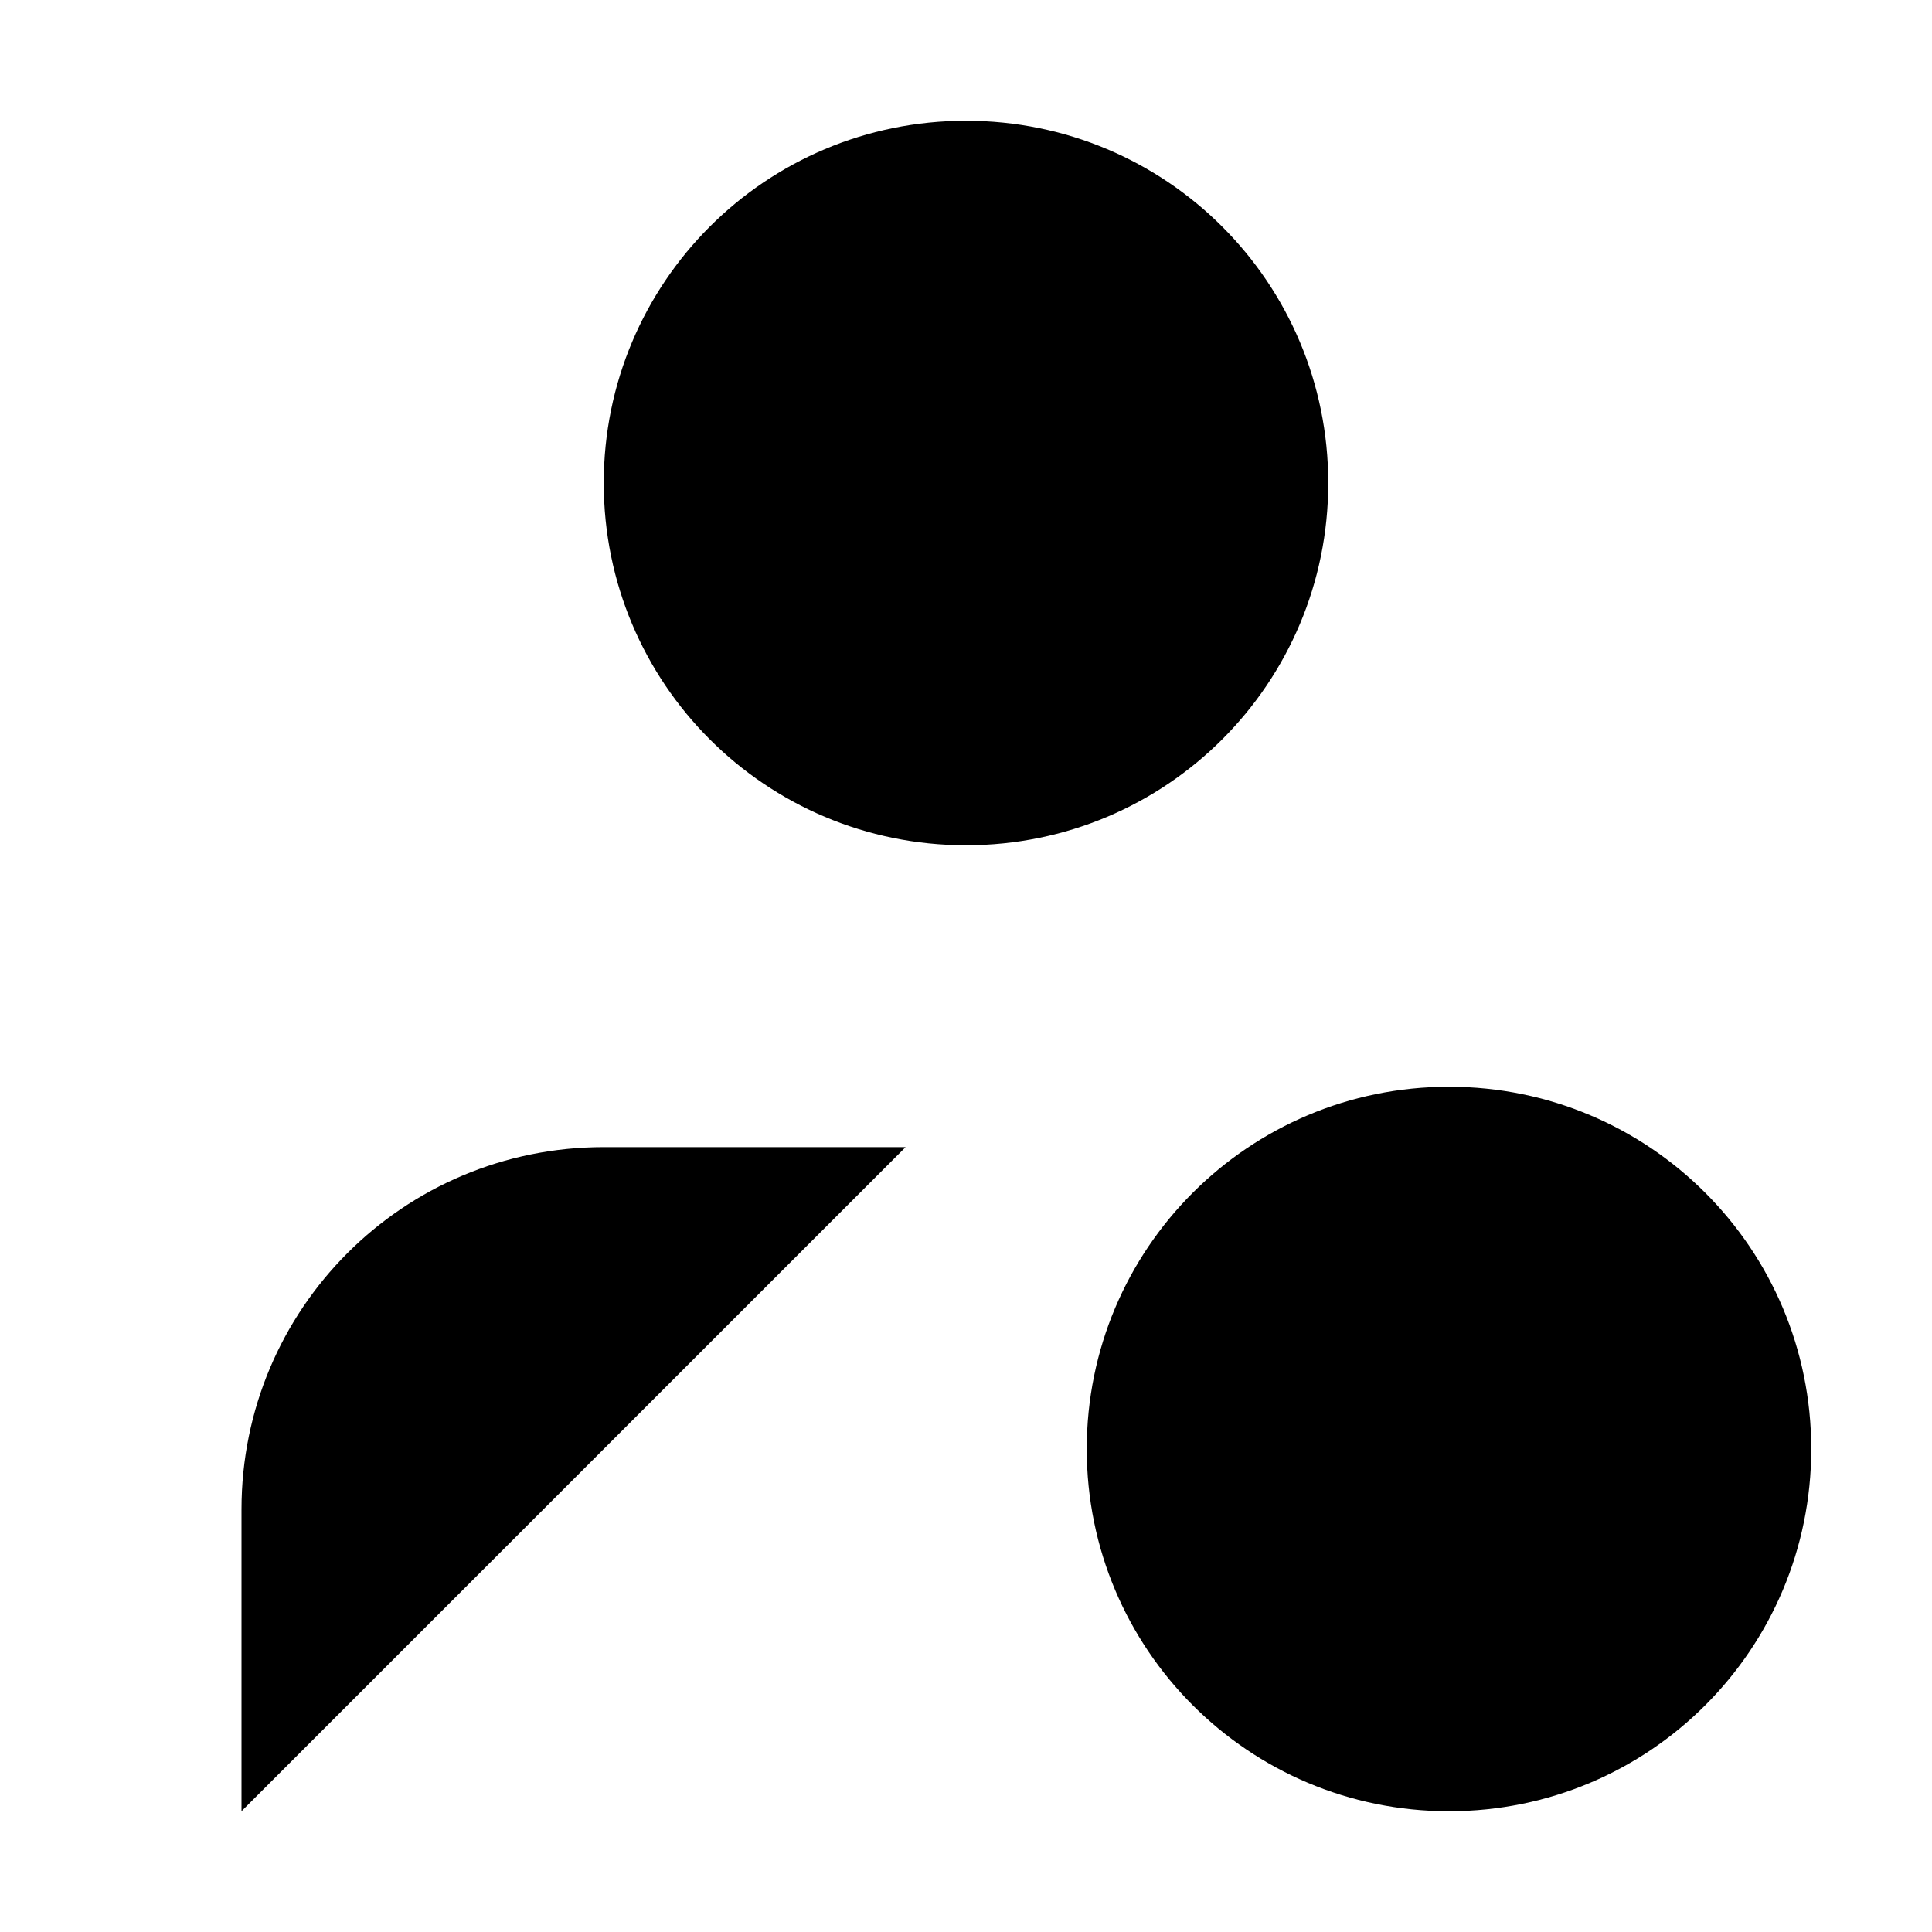 <svg viewBox="0 0 16 16" xmlns="http://www.w3.org/2000/svg">
<path d="M8 7C9.66 7 11 5.66 11 4C11 2.34 9.66 1 8 1C6.34 1 5 2.34 5 4C5 5.66 6.34 7 8 7Z"/>
<path d="M2 15L2 12.5C2 10.84 3.34 9.5 5 9.5L7.5 9.5" class="stroke-linejoin-round"/>
<path d="M12 15C13.659 15 15 13.659 15 12C15 10.341 13.659 9 12 9C10.341 9 9 10.341 9 12C9 13.659 10.341 15 12 15Z"/>
<path d="M10.5 12H13.5"/>
</svg>
